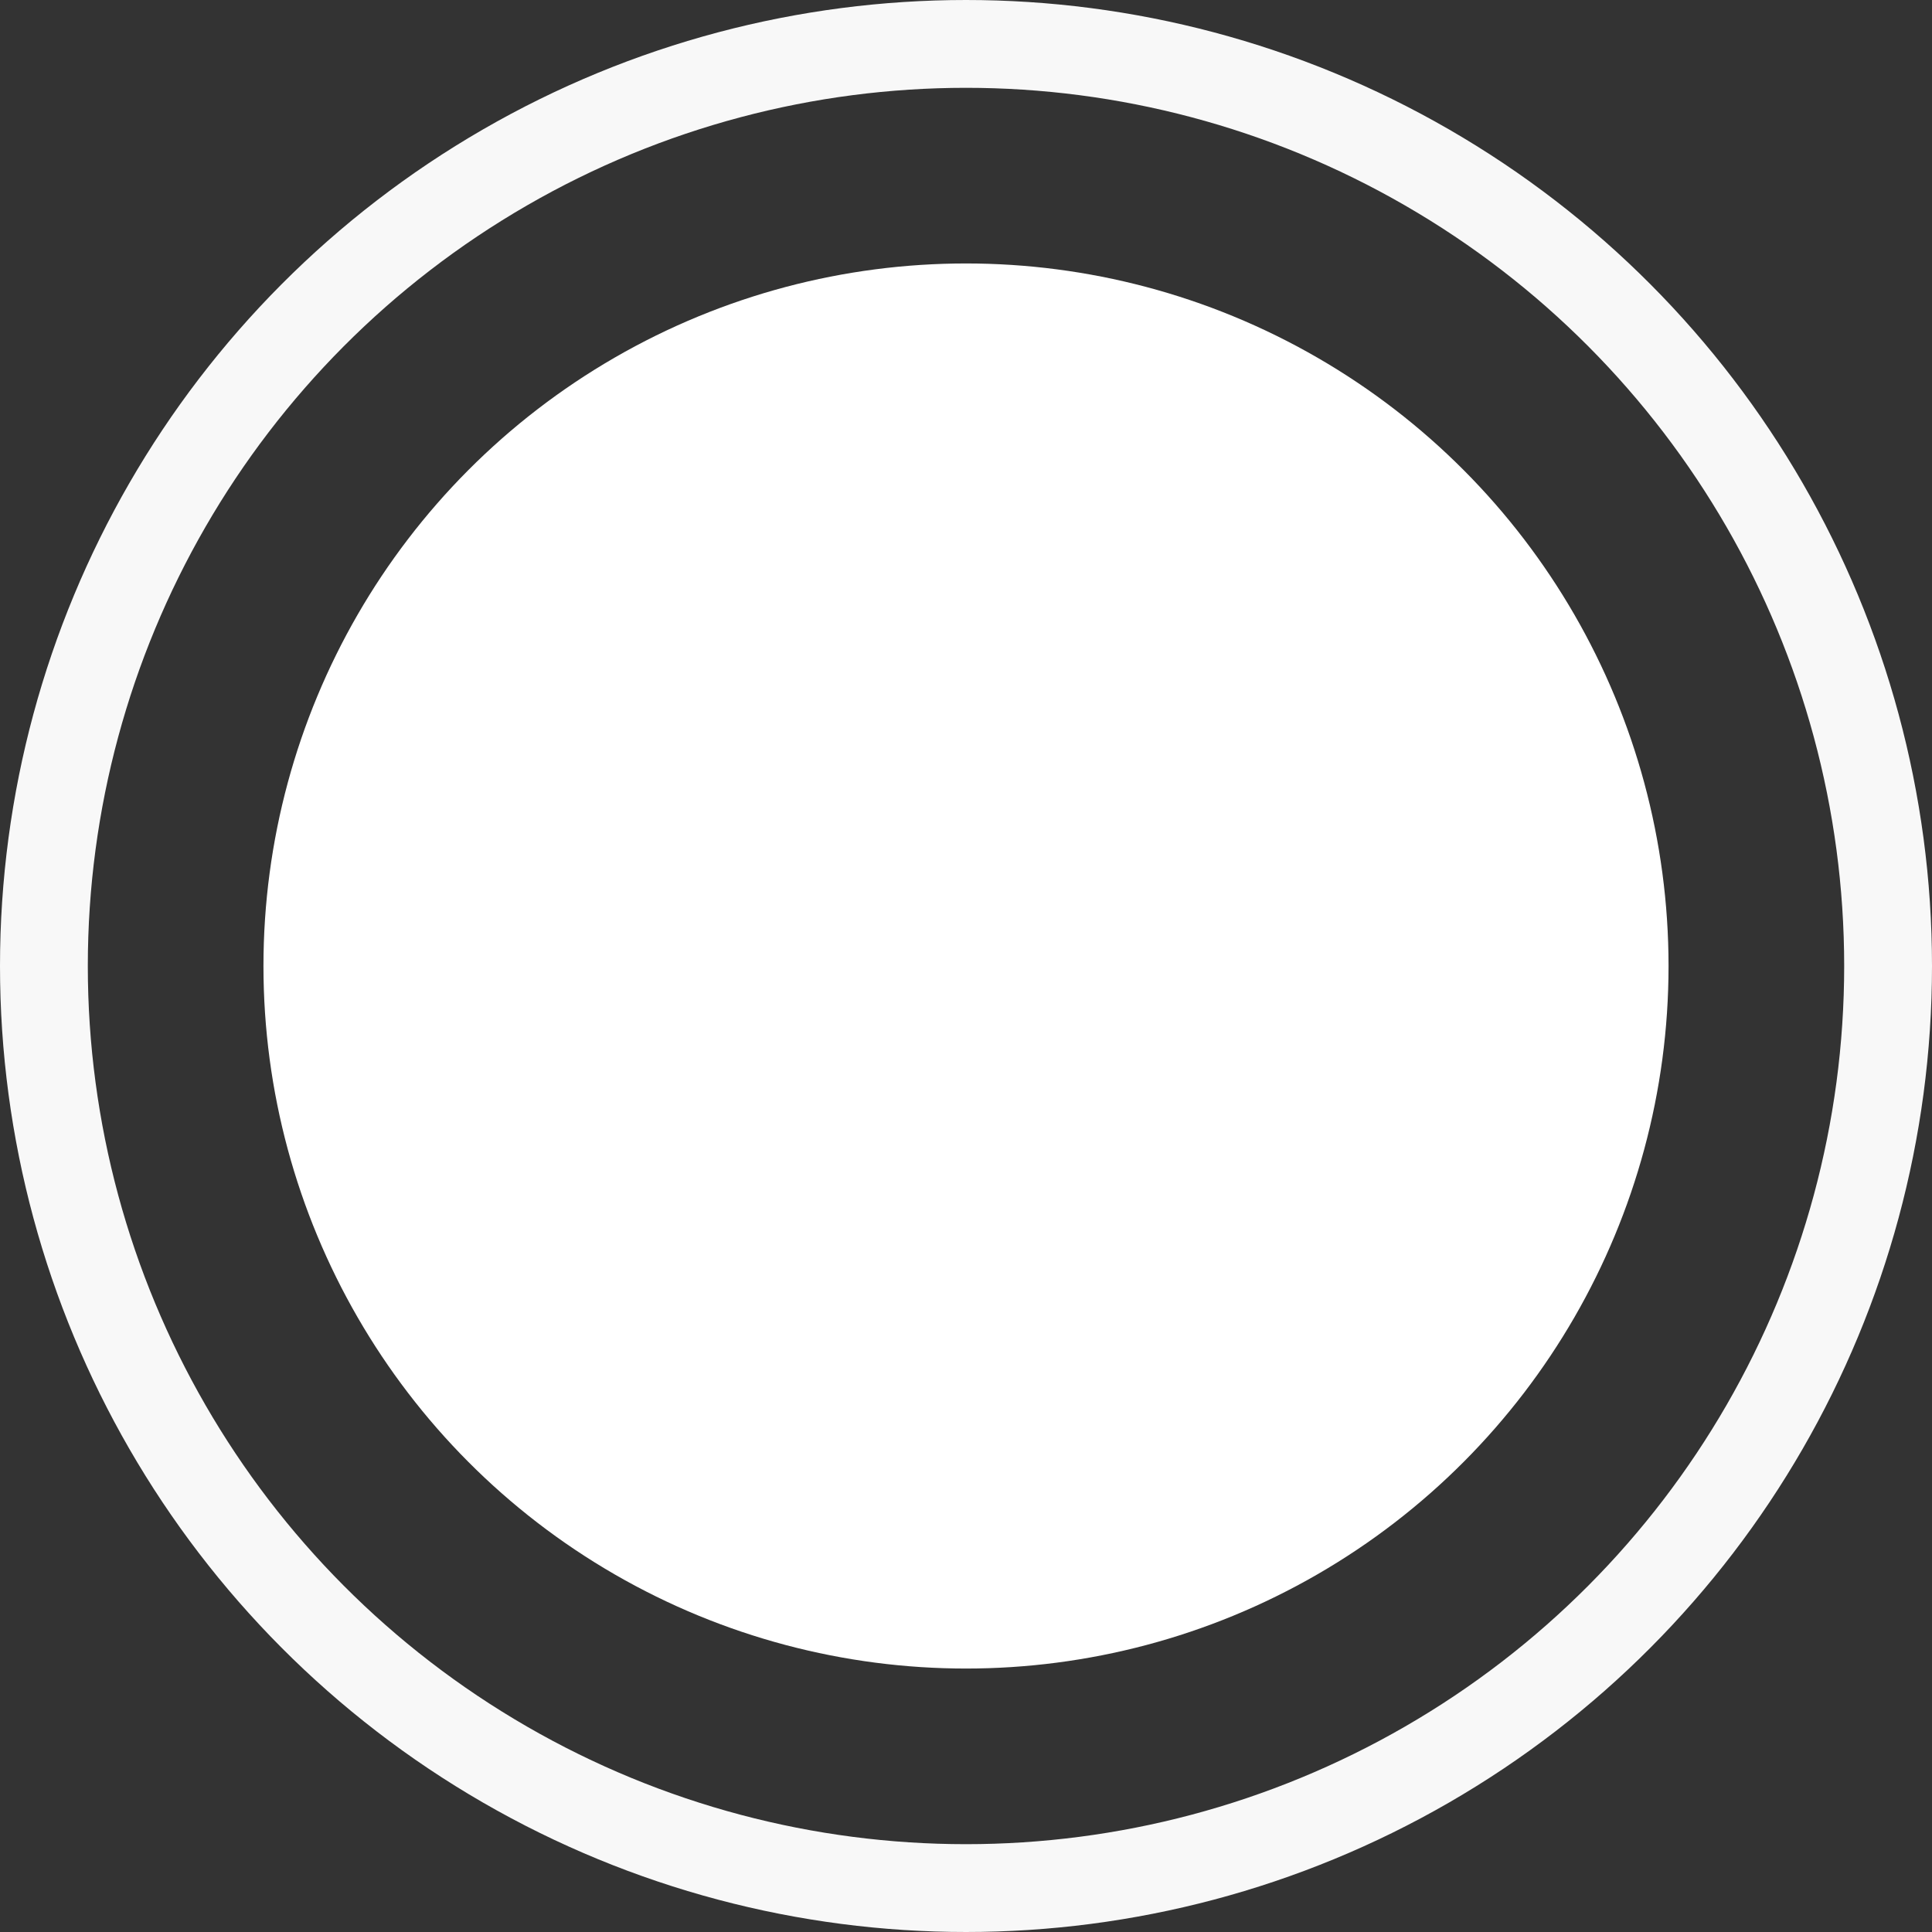 <svg xmlns="http://www.w3.org/2000/svg" width="22" height="22" viewBox="0 0 22 22" fill="none">
<rect x="0" y="0" width="22" height="22" fill="#333333" stroke="none"/>
<circle cx="11" cy="11" r="10.5" stroke="#F8F8F8"/>
<circle cx="11" cy="11" r="8" fill="white"/>
</svg>